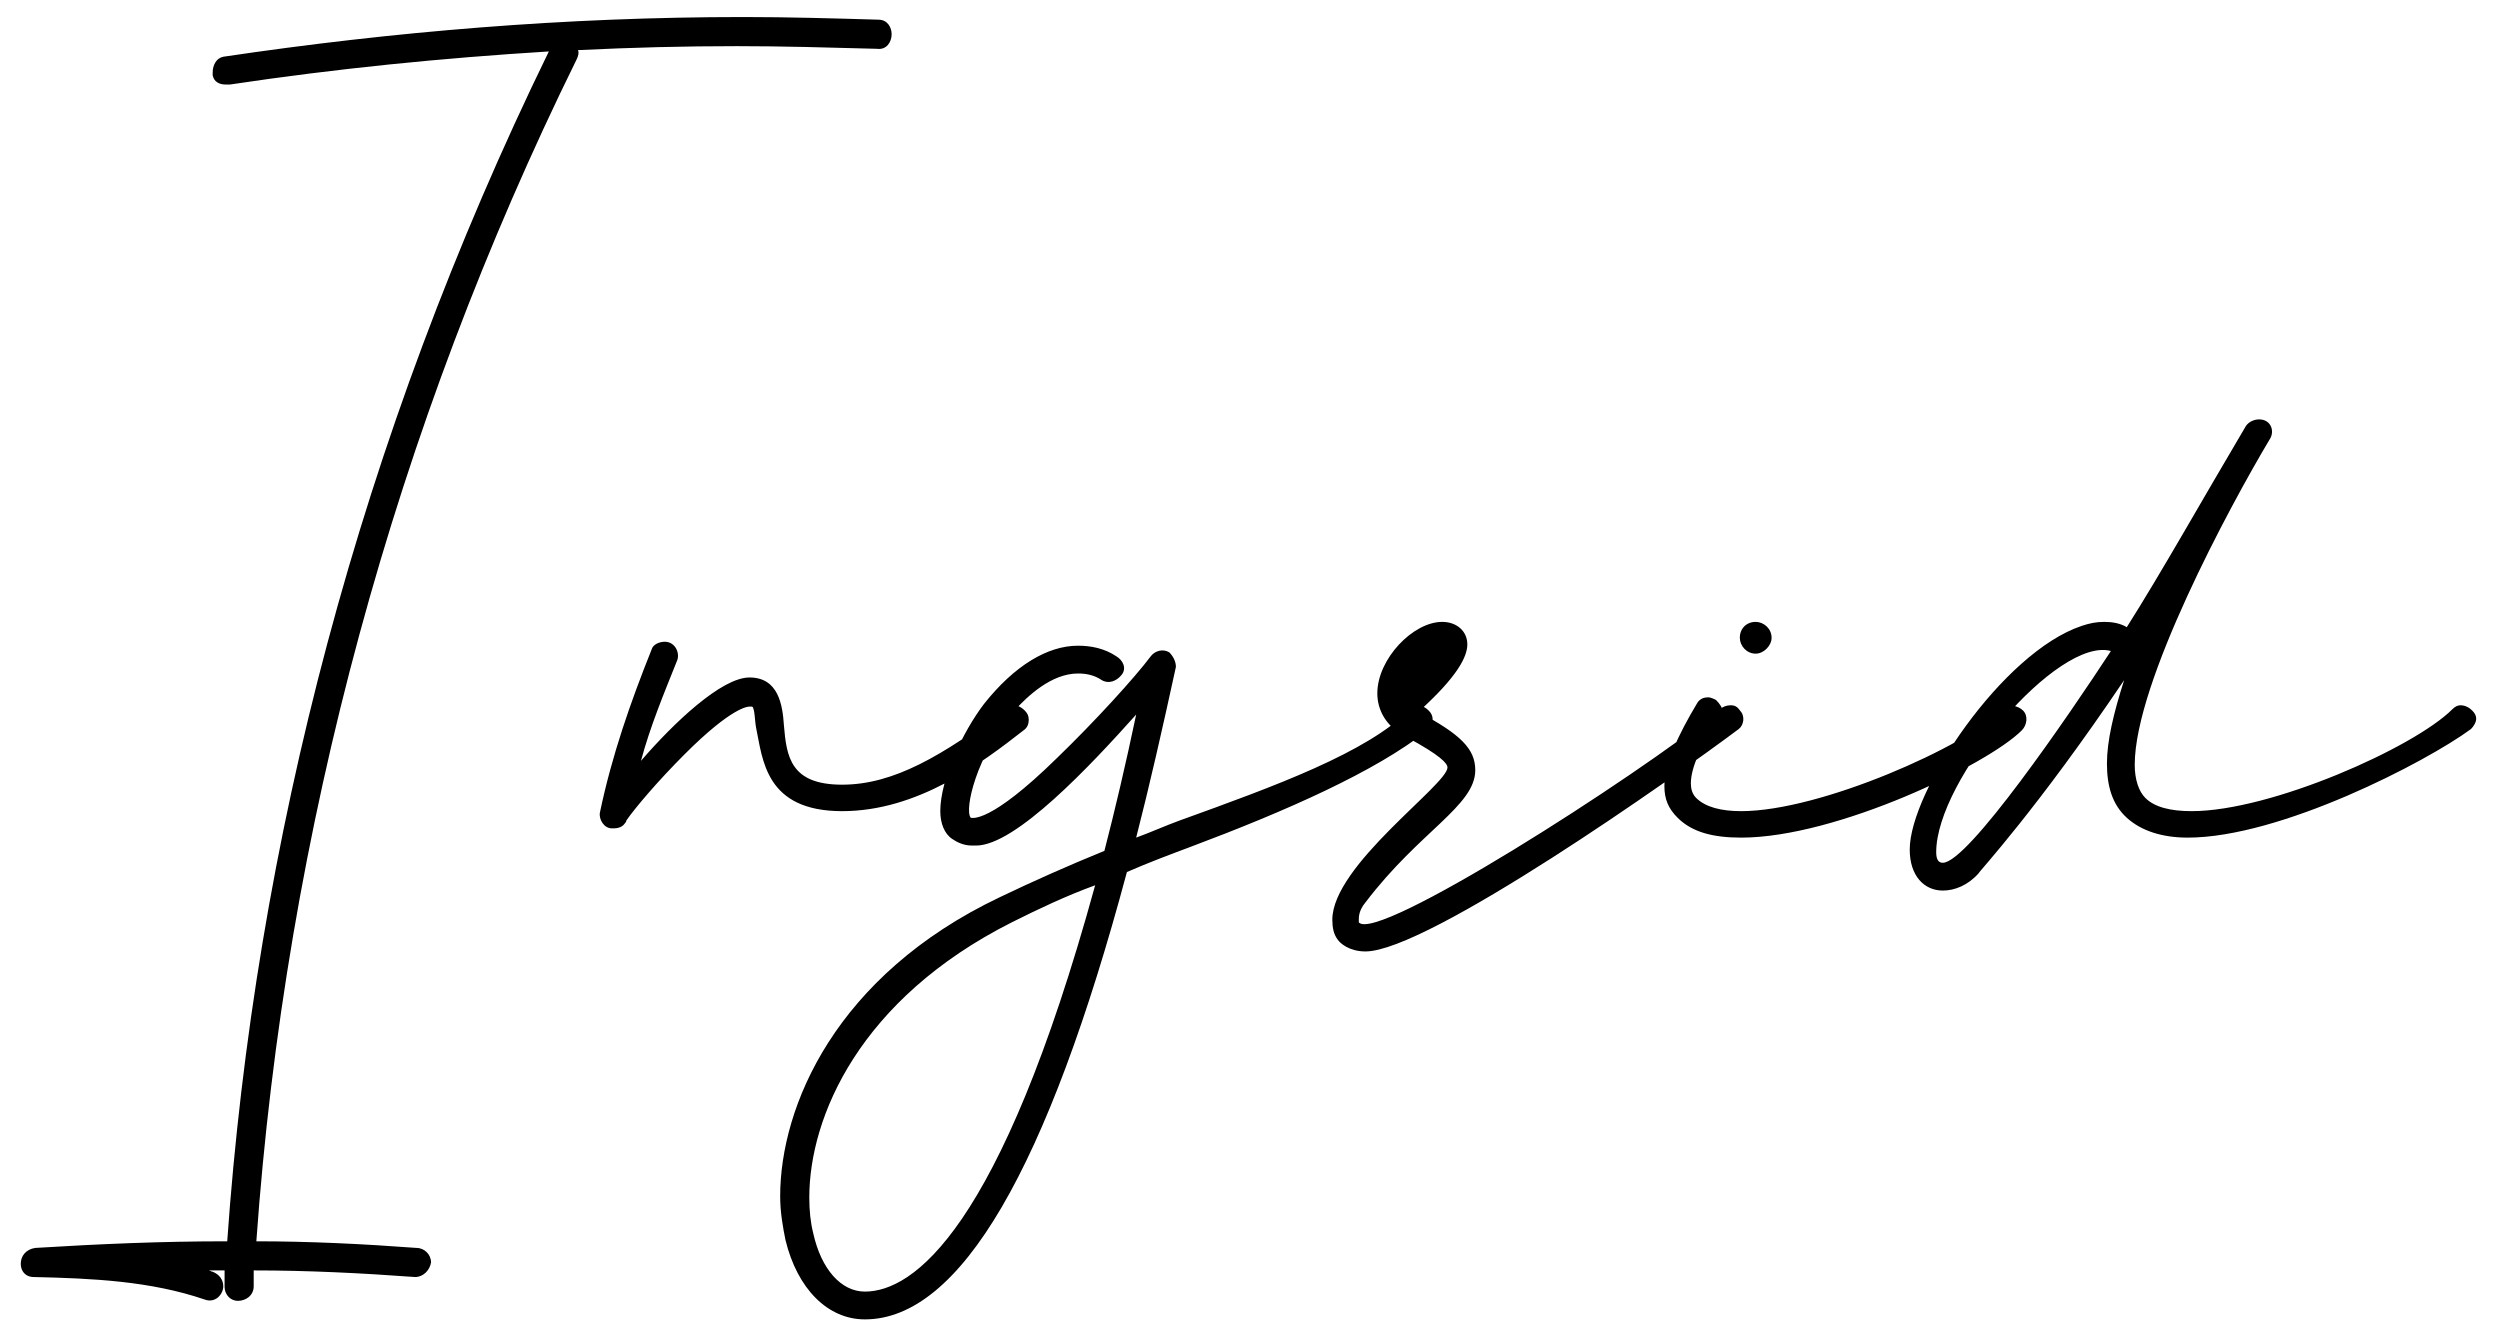 <svg width="102" height="54" viewBox="0 0 102 54" fill="none" xmlns="http://www.w3.org/2000/svg">
<path d="M35.839 0.803C36.217 0.803 36.379 1.127 36.379 1.397C36.379 1.721 36.163 2.045 35.785 1.991C33.787 1.937 31.897 1.883 30.061 1.883C27.901 1.883 25.795 1.937 23.581 2.045C23.635 2.153 23.581 2.315 23.527 2.423C16.129 17.435 11.647 33.905 10.459 50.645C12.619 50.645 14.833 50.753 16.993 50.915C17.317 50.915 17.587 51.185 17.587 51.509C17.533 51.833 17.263 52.103 16.939 52.103C14.725 51.941 12.565 51.833 10.351 51.833V52.481C10.351 52.859 10.027 53.075 9.703 53.075C9.433 53.075 9.163 52.859 9.163 52.481V51.833C8.947 51.833 8.731 51.833 8.515 51.833C8.569 51.833 8.623 51.887 8.677 51.887C8.947 51.995 9.109 52.211 9.109 52.481C9.109 52.805 8.785 53.183 8.353 53.021C6.139 52.265 3.763 52.157 1.387 52.103C1.009 52.103 0.847 51.833 0.847 51.563C0.847 51.239 1.063 50.969 1.441 50.915C4.087 50.753 6.571 50.645 9.271 50.645C10.405 34.445 14.671 17.921 22.393 2.099C18.019 2.369 13.699 2.801 9.379 3.449H9.217C8.947 3.449 8.731 3.341 8.677 3.071V2.963C8.677 2.639 8.839 2.369 9.109 2.315C16.021 1.289 23.095 0.695 30.331 0.695C32.167 0.695 34.003 0.749 35.839 0.803ZM41.811 28.991C41.919 29.099 41.973 29.207 41.973 29.369C41.973 29.531 41.919 29.693 41.757 29.801C40.029 31.151 37.437 33.095 34.359 33.095C31.227 33.095 31.119 30.989 30.849 29.693C30.795 29.423 30.795 28.883 30.687 28.829H30.579C30.525 28.829 29.877 28.829 27.933 30.773C26.853 31.853 25.935 32.933 25.557 33.473C25.557 33.527 25.503 33.581 25.503 33.581C25.395 33.743 25.233 33.797 25.017 33.797H24.963C24.639 33.797 24.423 33.419 24.477 33.149C24.963 30.827 25.719 28.667 26.583 26.507C26.637 26.291 26.907 26.183 27.123 26.183C27.555 26.183 27.771 26.669 27.609 26.993C27.069 28.343 26.529 29.639 26.151 31.043C27.501 29.477 29.445 27.641 30.579 27.641C31.767 27.641 31.929 28.775 31.983 29.585C32.091 30.881 32.253 32.015 34.359 32.015C36.465 32.015 38.463 30.827 41.055 28.883C41.163 28.829 41.271 28.775 41.379 28.775C41.487 28.775 41.649 28.829 41.811 28.991ZM58.291 28.991C58.398 29.099 58.453 29.207 58.453 29.369C58.453 29.531 58.398 29.693 58.236 29.801C56.13 31.475 52.459 33.095 48.571 34.553C47.706 34.877 46.843 35.201 45.978 35.579C42.739 47.675 39.175 53.831 35.286 53.831C33.775 53.831 32.532 52.589 32.047 50.591C31.939 50.051 31.831 49.457 31.831 48.809C31.831 45.137 34.099 39.791 40.794 36.605C42.145 35.957 43.602 35.309 45.06 34.715C45.492 33.041 45.925 31.205 46.356 29.153C44.52 31.205 41.443 34.499 39.822 34.499H39.66C39.282 34.499 39.013 34.337 38.85 34.229C38.526 34.013 38.364 33.581 38.364 33.095C38.364 31.799 39.282 29.855 40.147 28.721C41.389 27.155 42.739 26.345 43.98 26.345C44.52 26.345 45.06 26.453 45.547 26.777C45.816 26.939 45.978 27.263 45.763 27.533C45.547 27.803 45.222 27.911 44.953 27.749C44.629 27.533 44.304 27.479 43.98 27.479C42.901 27.479 41.928 28.397 41.389 28.991C39.822 30.827 39.337 33.041 39.606 33.365C39.66 33.365 40.362 33.635 43.117 30.935C44.682 29.423 46.303 27.641 46.95 26.777C47.112 26.561 47.437 26.453 47.706 26.615C47.868 26.777 47.977 26.993 47.977 27.209C47.437 29.693 46.897 32.069 46.356 34.175C46.95 33.959 47.544 33.689 48.139 33.473C52.026 32.069 55.752 30.719 57.535 28.937C57.642 28.829 57.751 28.775 57.858 28.775C58.02 28.775 58.182 28.883 58.291 28.991ZM35.286 52.697C37.23 52.697 40.794 50.267 44.682 36.119C43.495 36.551 42.361 37.091 41.281 37.631C35.071 40.763 33.019 45.569 33.019 48.863C33.019 49.403 33.072 49.889 33.181 50.321C33.505 51.779 34.315 52.697 35.286 52.697ZM55.709 38.819C55.061 38.819 54.683 38.495 54.575 38.333C54.413 38.117 54.359 37.847 54.359 37.523C54.359 35.309 59.057 32.015 59.057 31.313C59.057 31.151 58.787 30.827 57.383 30.071C56.519 29.639 56.195 28.937 56.195 28.289C56.195 26.885 57.653 25.373 58.841 25.373C59.435 25.373 59.867 25.751 59.867 26.291C59.867 26.777 59.489 27.587 57.869 29.045C59.597 29.963 60.191 30.557 60.191 31.421C60.191 32.879 57.923 33.905 55.709 36.821C55.439 37.145 55.439 37.415 55.439 37.523V37.631C56.141 38.495 66.617 31.799 70.181 28.937C70.289 28.829 70.451 28.775 70.613 28.775C70.775 28.775 70.883 28.829 70.991 28.991C71.207 29.207 71.153 29.585 70.937 29.747C68.345 31.691 58.247 38.819 55.709 38.819ZM71.633 26.669C71.255 26.669 70.985 26.345 70.985 26.021C70.985 25.643 71.255 25.373 71.633 25.373C71.957 25.373 72.281 25.643 72.281 26.021C72.281 26.345 71.957 26.669 71.633 26.669ZM71.039 34.175C69.905 34.175 69.041 33.959 68.447 33.365C68.069 32.987 67.907 32.609 67.907 32.069C67.907 31.205 68.447 30.017 69.257 28.667C69.365 28.505 69.527 28.451 69.689 28.451C69.797 28.451 69.905 28.505 70.013 28.559C70.175 28.721 70.283 28.883 70.283 29.045C70.283 29.153 70.229 29.261 70.175 29.369C69.419 30.341 68.987 31.313 68.987 31.961C68.987 32.177 69.041 32.393 69.203 32.555C69.581 32.933 70.229 33.095 71.039 33.095C74.279 33.095 80.219 30.449 81.731 28.937C81.947 28.721 82.325 28.775 82.541 28.991C82.757 29.207 82.703 29.585 82.487 29.801C81.083 31.205 74.927 34.175 71.039 34.175ZM100.867 28.991C100.975 29.099 101.029 29.207 101.029 29.315C101.029 29.477 100.921 29.639 100.813 29.747C98.977 31.097 93.037 34.175 89.257 34.175C88.231 34.175 87.367 33.905 86.773 33.365C86.179 32.825 85.963 32.069 85.963 31.151C85.963 30.233 86.233 29.099 86.665 27.749C83.101 33.041 80.725 35.579 80.725 35.633C80.293 36.119 79.753 36.335 79.267 36.335C78.511 36.335 77.917 35.741 77.917 34.661C77.917 32.285 81.697 26.615 84.937 25.535C85.261 25.427 85.531 25.373 85.855 25.373C86.179 25.373 86.503 25.427 86.773 25.589C88.177 23.375 89.905 20.297 91.633 17.381C91.741 17.219 91.957 17.111 92.173 17.111C92.659 17.111 92.821 17.597 92.605 17.921C90.931 20.729 87.097 27.857 87.097 31.205C87.097 31.799 87.259 32.285 87.529 32.555C87.907 32.933 88.555 33.095 89.419 33.095C92.659 33.095 98.491 30.503 100.057 28.937C100.165 28.829 100.273 28.775 100.381 28.775C100.597 28.775 100.759 28.883 100.867 28.991ZM78.997 34.769C78.997 35.093 79.105 35.201 79.267 35.201C80.293 35.201 84.397 29.207 86.125 26.561C83.965 25.967 78.997 31.799 78.997 34.769Z" fill="black"/>
</svg>
